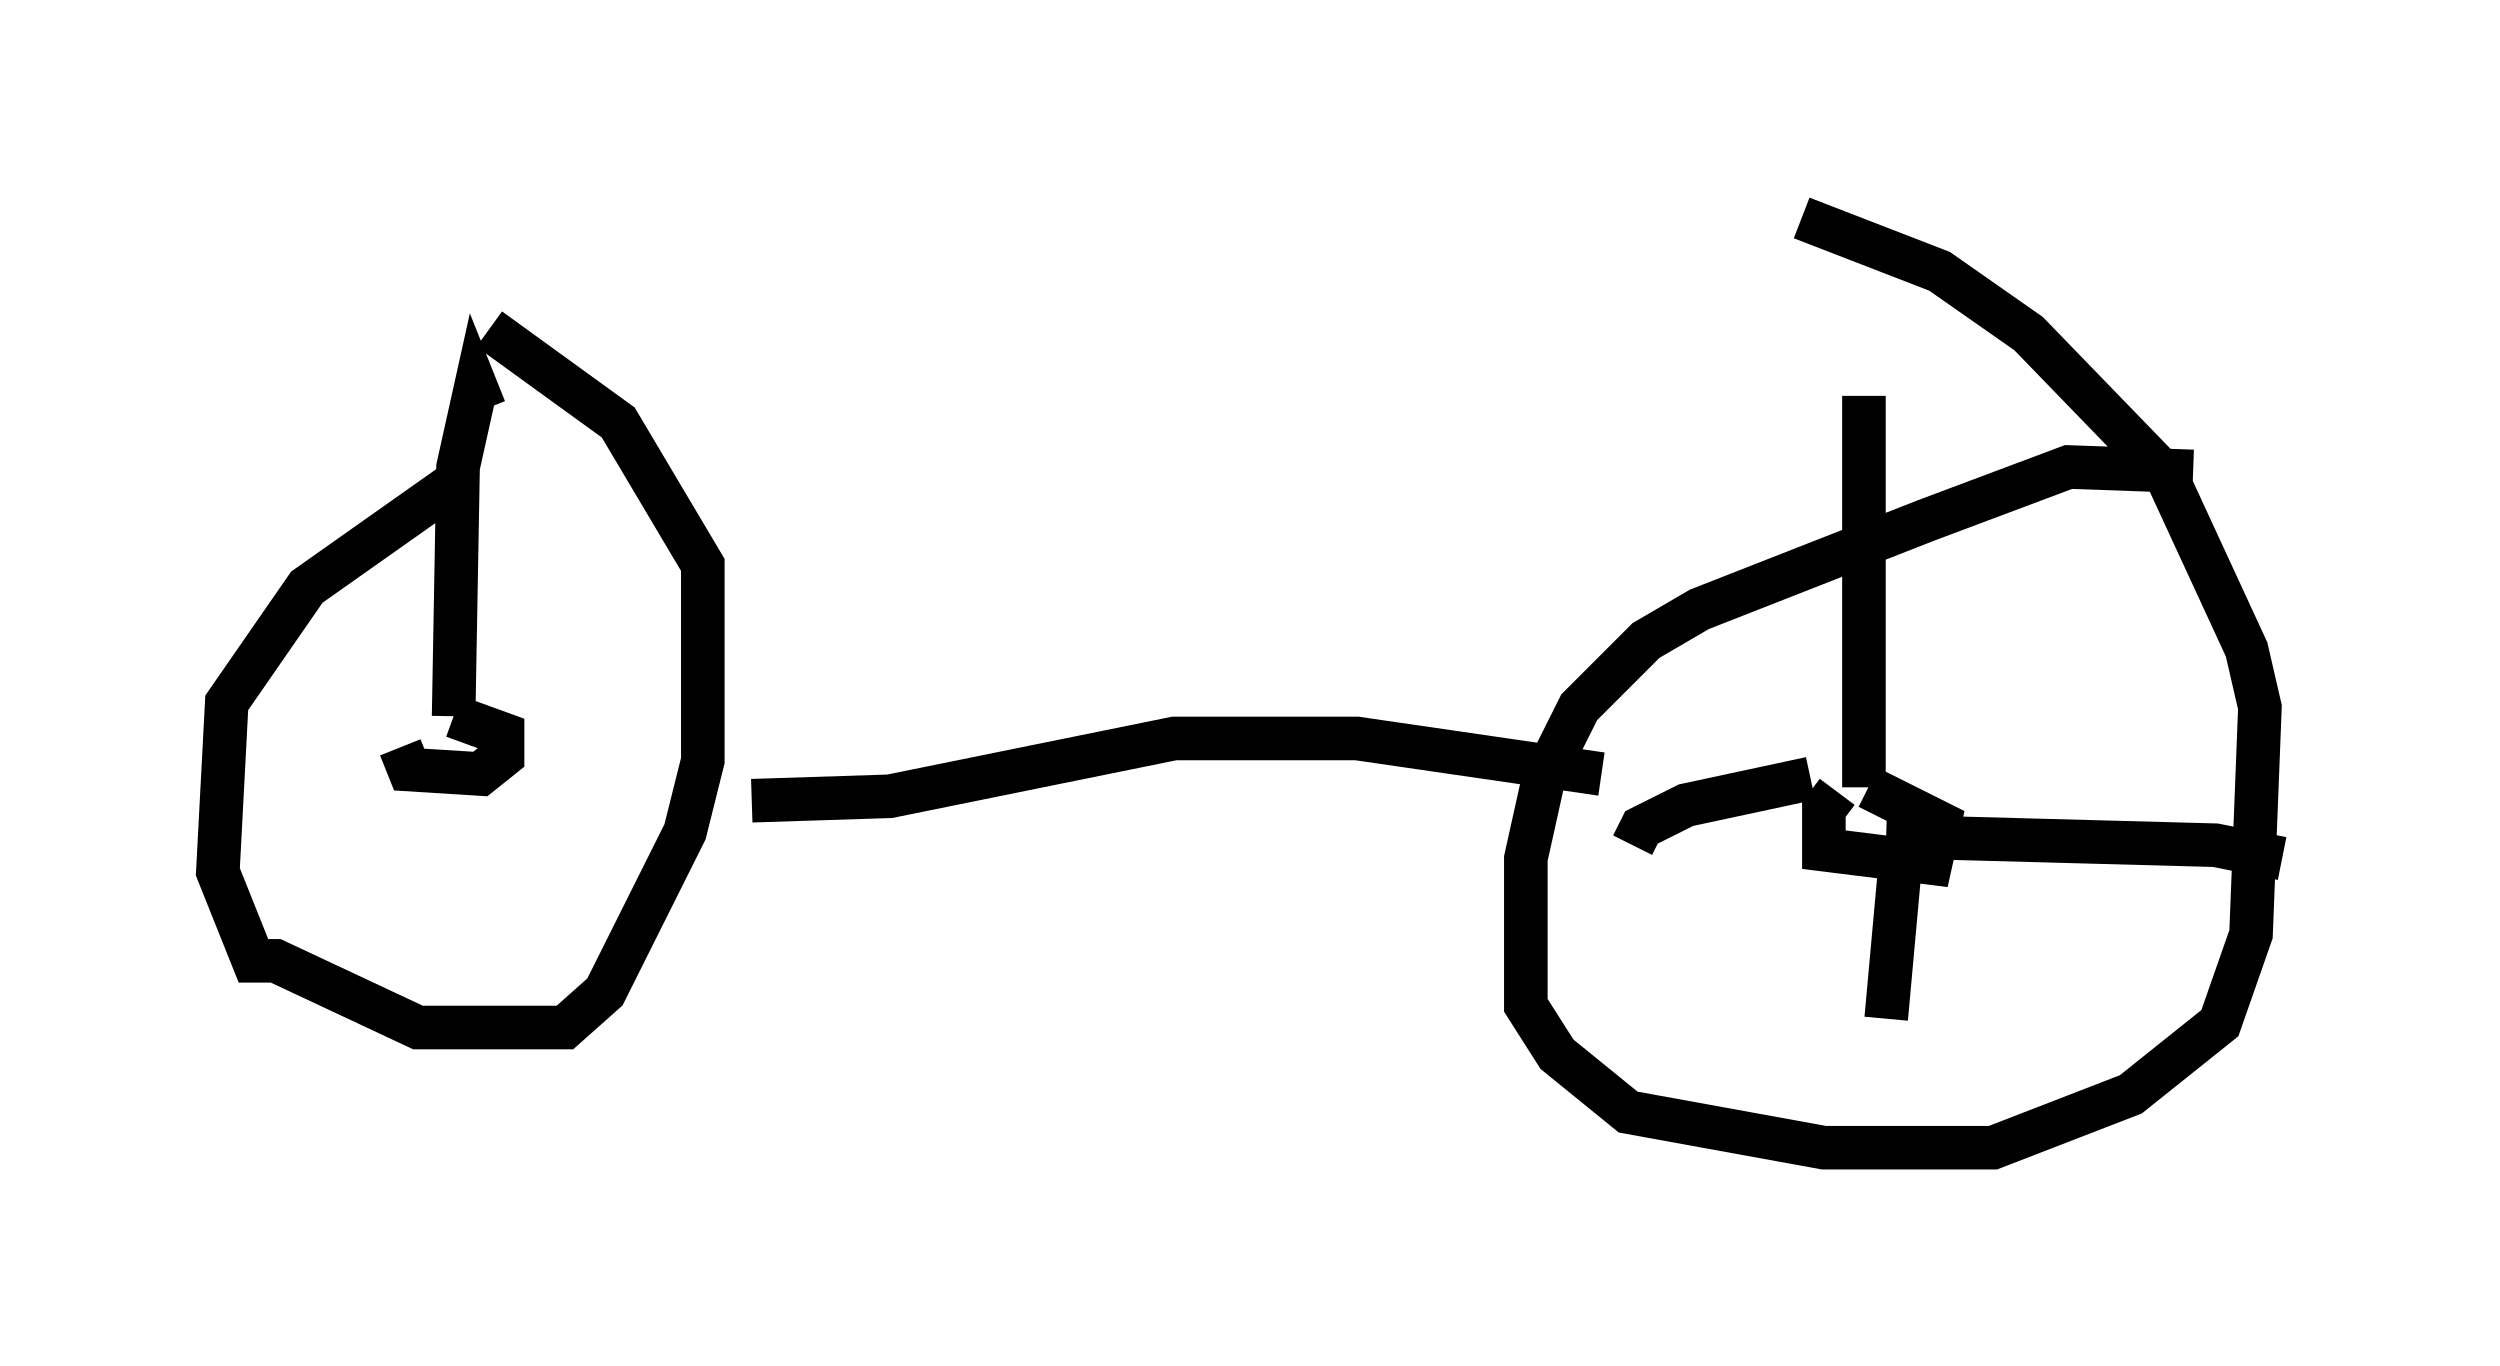 <?xml version="1.0" encoding="utf-8" ?>
<svg baseProfile="full" height="31.336" version="1.1" width="57.367" xmlns="http://www.w3.org/2000/svg" xmlns:ev="http://www.w3.org/2001/xml-events" xmlns:xlink="http://www.w3.org/1999/xlink"><defs /><rect fill="white" height="31.336" width="57.367" x="0" y="0" /><path d="M12.554, 8.981 m-2.042, 2.042 l-3.471, 2.45 -1.838, 2.654 l-0.204, 3.879 0.817, 2.042 l0.51, 0.0 3.267, 1.531 l3.369, 0.0 0.919, -0.817 l1.838, -3.675 0.408, -1.633 l0.0, -4.492 -1.94, -3.267 l-2.96, -2.144 m39.098, 3.267 l-2.858, -0.102 -3.267, 1.225 l-5.206, 2.042 -1.225, 0.715 l-1.531, 1.531 -0.817, 1.633 l-0.408, 1.838 0.0, 3.369 l0.715, 1.123 1.633, 1.327 l4.492, 0.817 3.879, 0.0 l3.165, -1.225 2.042, -1.633 l0.715, -2.042 0.204, -5.206 l-0.306, -1.327 -1.838, -3.981 l-3.165, -3.267 -2.042, -1.429 l-3.165, -1.225 m-24.092, 13.373 l3.165, -0.102 6.533, -1.327 l4.185, 0.0 5.615, 0.817 m5.41, 0.408 l-0.306, 0.408 0.0, 0.919 l2.45, 0.306 0.204, -0.919 l-1.633, -0.817 m-0.102, 0.0 l0.0, -8.983 m-1.225, 8.779 l-2.858, 0.613 -1.021, 0.51 l-0.204, 0.408 m6.125, 0.613 l-0.306, 3.369 m0.0, -4.185 l7.554, 0.204 1.531, 0.306 m-43.182, -2.552 l0.204, 0.51 1.633, 0.102 l0.51, -0.408 0.0, -0.51 l-1.123, -0.408 m0.0, 0.0 l0.102, -5.717 0.408, -1.838 l0.204, 0.51 m-2.552, 7.452 " fill="none" stroke="black" stroke-width="1" /></svg>